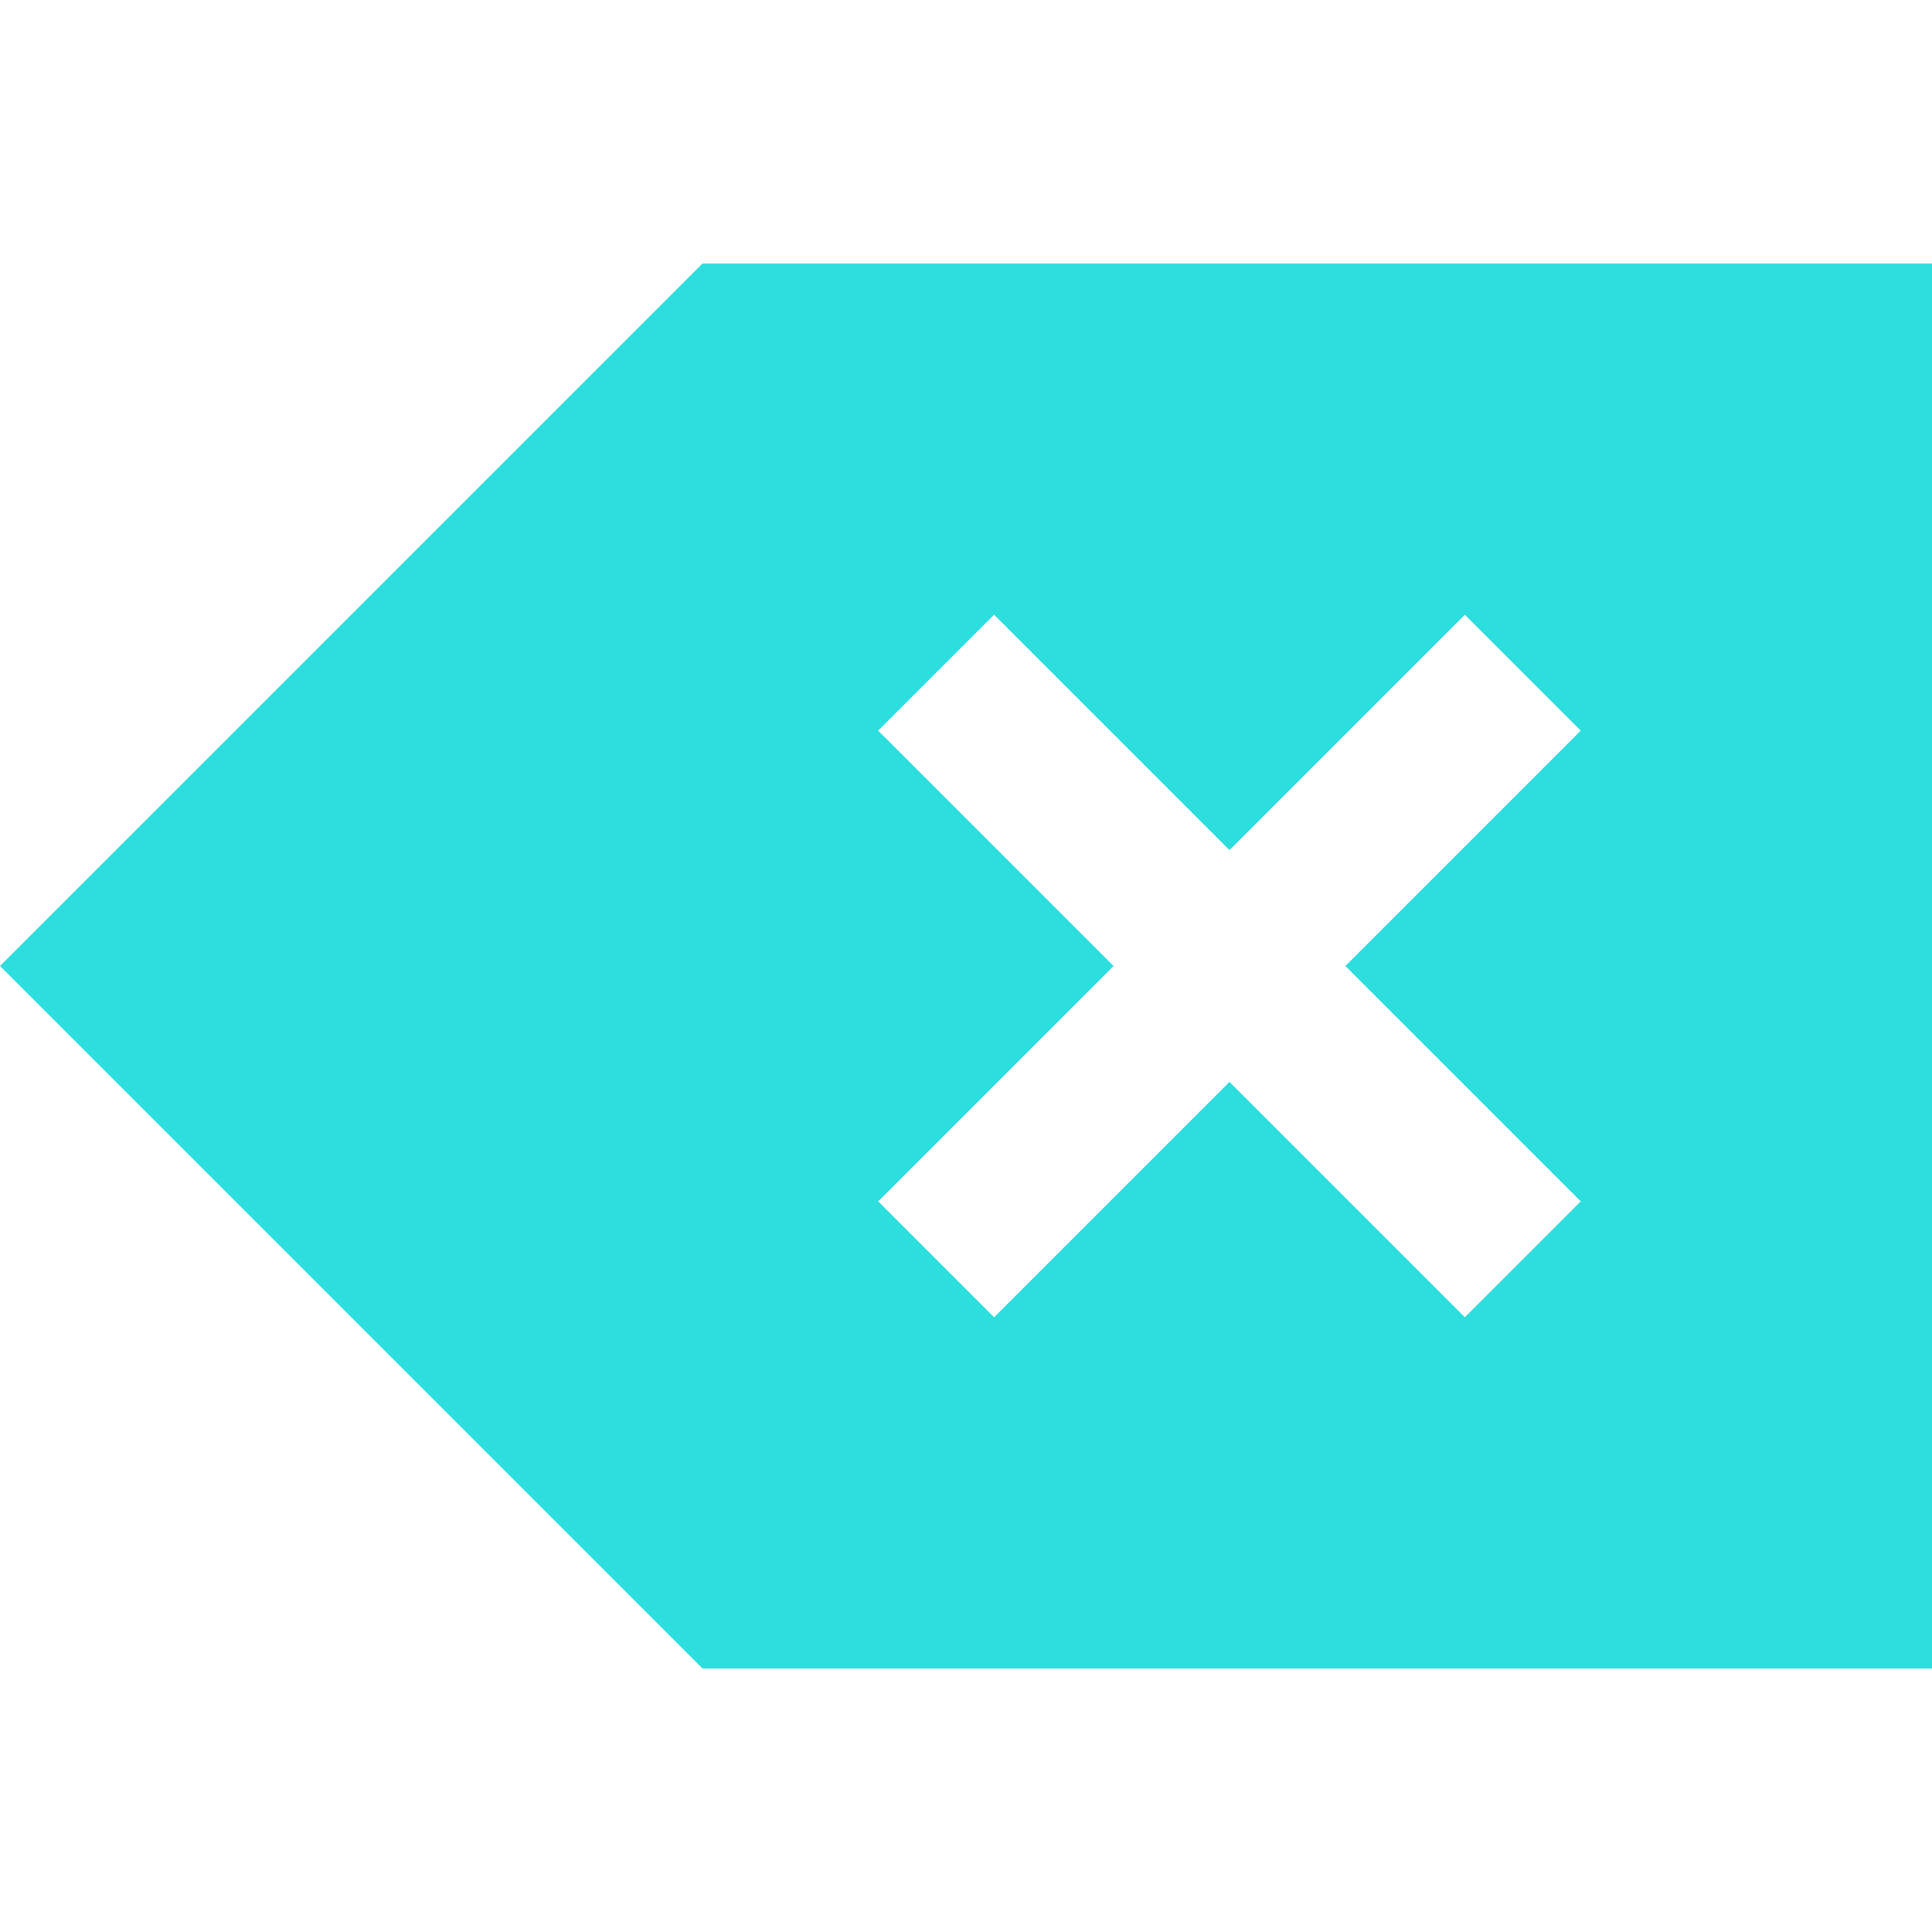 <?xml version="1.0" encoding="UTF-8" standalone="no"?>
<!-- Created with Inkscape (http://www.inkscape.org/) -->

<svg
   xmlns:dc="http://purl.org/dc/elements/1.1/"
   xmlns:cc="http://creativecommons.org/ns#"
   xmlns:rdf="http://www.w3.org/1999/02/22-rdf-syntax-ns#"
   xmlns:svg="http://www.w3.org/2000/svg"
   xmlns="http://www.w3.org/2000/svg"
   xmlns:sodipodi="http://sodipodi.sourceforge.net/DTD/sodipodi-0.dtd"
   xmlns:inkscape="http://www.inkscape.org/namespaces/inkscape"
   width="22"
   height="22"
   id="svg3754"
   version="1.1"
   inkscape:version="0.92.2 5c3e80d, 2017-08-06"
   sodipodi:docname="edit-clear-locationbar-rtl.svg">
  <defs
     id="defs3756">
    <linearGradient
       id="linearGradient3257">
      <stop
         id="stop3259"
         style="stop-color:#a50000;stop-opacity:1"
         offset="0" />
      <stop
         id="stop3261"
         style="stop-color:#e73800;stop-opacity:1"
         offset="1" />
    </linearGradient>
  </defs>
  <sodipodi:namedview
     id="base"
     pagecolor="#ffffff"
     bordercolor="#ffffff"
     borderopacity="1.0"
     inkscape:pageopacity="0.0"
     inkscape:pageshadow="2"
     inkscape:zoom="33.262209"
     inkscape:cx="6.3959114"
     inkscape:cy="12.288415"
     inkscape:document-units="px"
     inkscape:current-layer="layer1"
     showgrid="true"
     fit-margin-top="0"
     fit-margin-left="0"
     fit-margin-right="0"
     fit-margin-bottom="0"
     inkscape:window-width="1920"
     inkscape:window-height="1131"
     inkscape:window-x="0"
     inkscape:window-y="0"
     inkscape:window-maximized="1"
     inkscape:showpageshadow="false">
    <inkscape:grid
       type="xygrid"
       id="grid4150" />
    <sodipodi:guide
       position="-1.8867187e-05,22"
       orientation="22,0"
       id="guide4134"
       inkscape:locked="false" />
    <sodipodi:guide
       position="-1.8867187e-05,-7.0507813e-06"
       orientation="0,22"
       id="guide4136"
       inkscape:locked="false" />
    <sodipodi:guide
       position="22,-7.0507813e-06"
       orientation="-22,0"
       id="guide4138"
       inkscape:locked="false" />
    <sodipodi:guide
       position="22,22"
       orientation="0,-22"
       id="guide4140"
       inkscape:locked="false" />
    <sodipodi:guide
       position="2,20"
       orientation="18,0"
       id="guide4142"
       inkscape:locked="false" />
    <sodipodi:guide
       position="2,2"
       orientation="0,18"
       id="guide4144"
       inkscape:locked="false" />
    <sodipodi:guide
       position="20,2"
       orientation="-18,0"
       id="guide4146"
       inkscape:locked="false" />
    <sodipodi:guide
       position="20,20"
       orientation="0,-18"
       id="guide4148"
       inkscape:locked="false" />
    <sodipodi:guide
       position="3,19"
       orientation="16,0"
       id="guide4150"
       inkscape:locked="false" />
    <sodipodi:guide
       position="3,3"
       orientation="0,16"
       id="guide4152"
       inkscape:locked="false" />
    <sodipodi:guide
       position="19,3"
       orientation="-16,0"
       id="guide4154"
       inkscape:locked="false" />
    <sodipodi:guide
       position="19,19"
       orientation="0,-16"
       id="guide4156"
       inkscape:locked="false" />
  </sodipodi:namedview>
  <g
     inkscape:label="Capa 1"
     inkscape:groupmode="layer"
     id="layer1"
     transform="translate(-768.571,-676.076)">
    <path
       style="opacity:1;fill:#2ddede;fill-opacity:1;stroke:none"
       d="M 8 3 L 0.943 10.057 L 0 11 L 0.943 11.943 L 8 19 L 20.334 19 L 22 19 L 22 3 L 20.334 3 L 8 3 z M 11.32 7 L 14 9.68 L 16.68 7 L 18 8.32 L 15.32 11 L 18 13.68 L 16.68 15 L 14 12.32 L 11.32 15 L 10 13.68 L 12.68 11 L 10 8.32 L 11.32 7 z "
       transform="translate(768.571,676.076)"
       id="path4160" />
  </g>
</svg>
